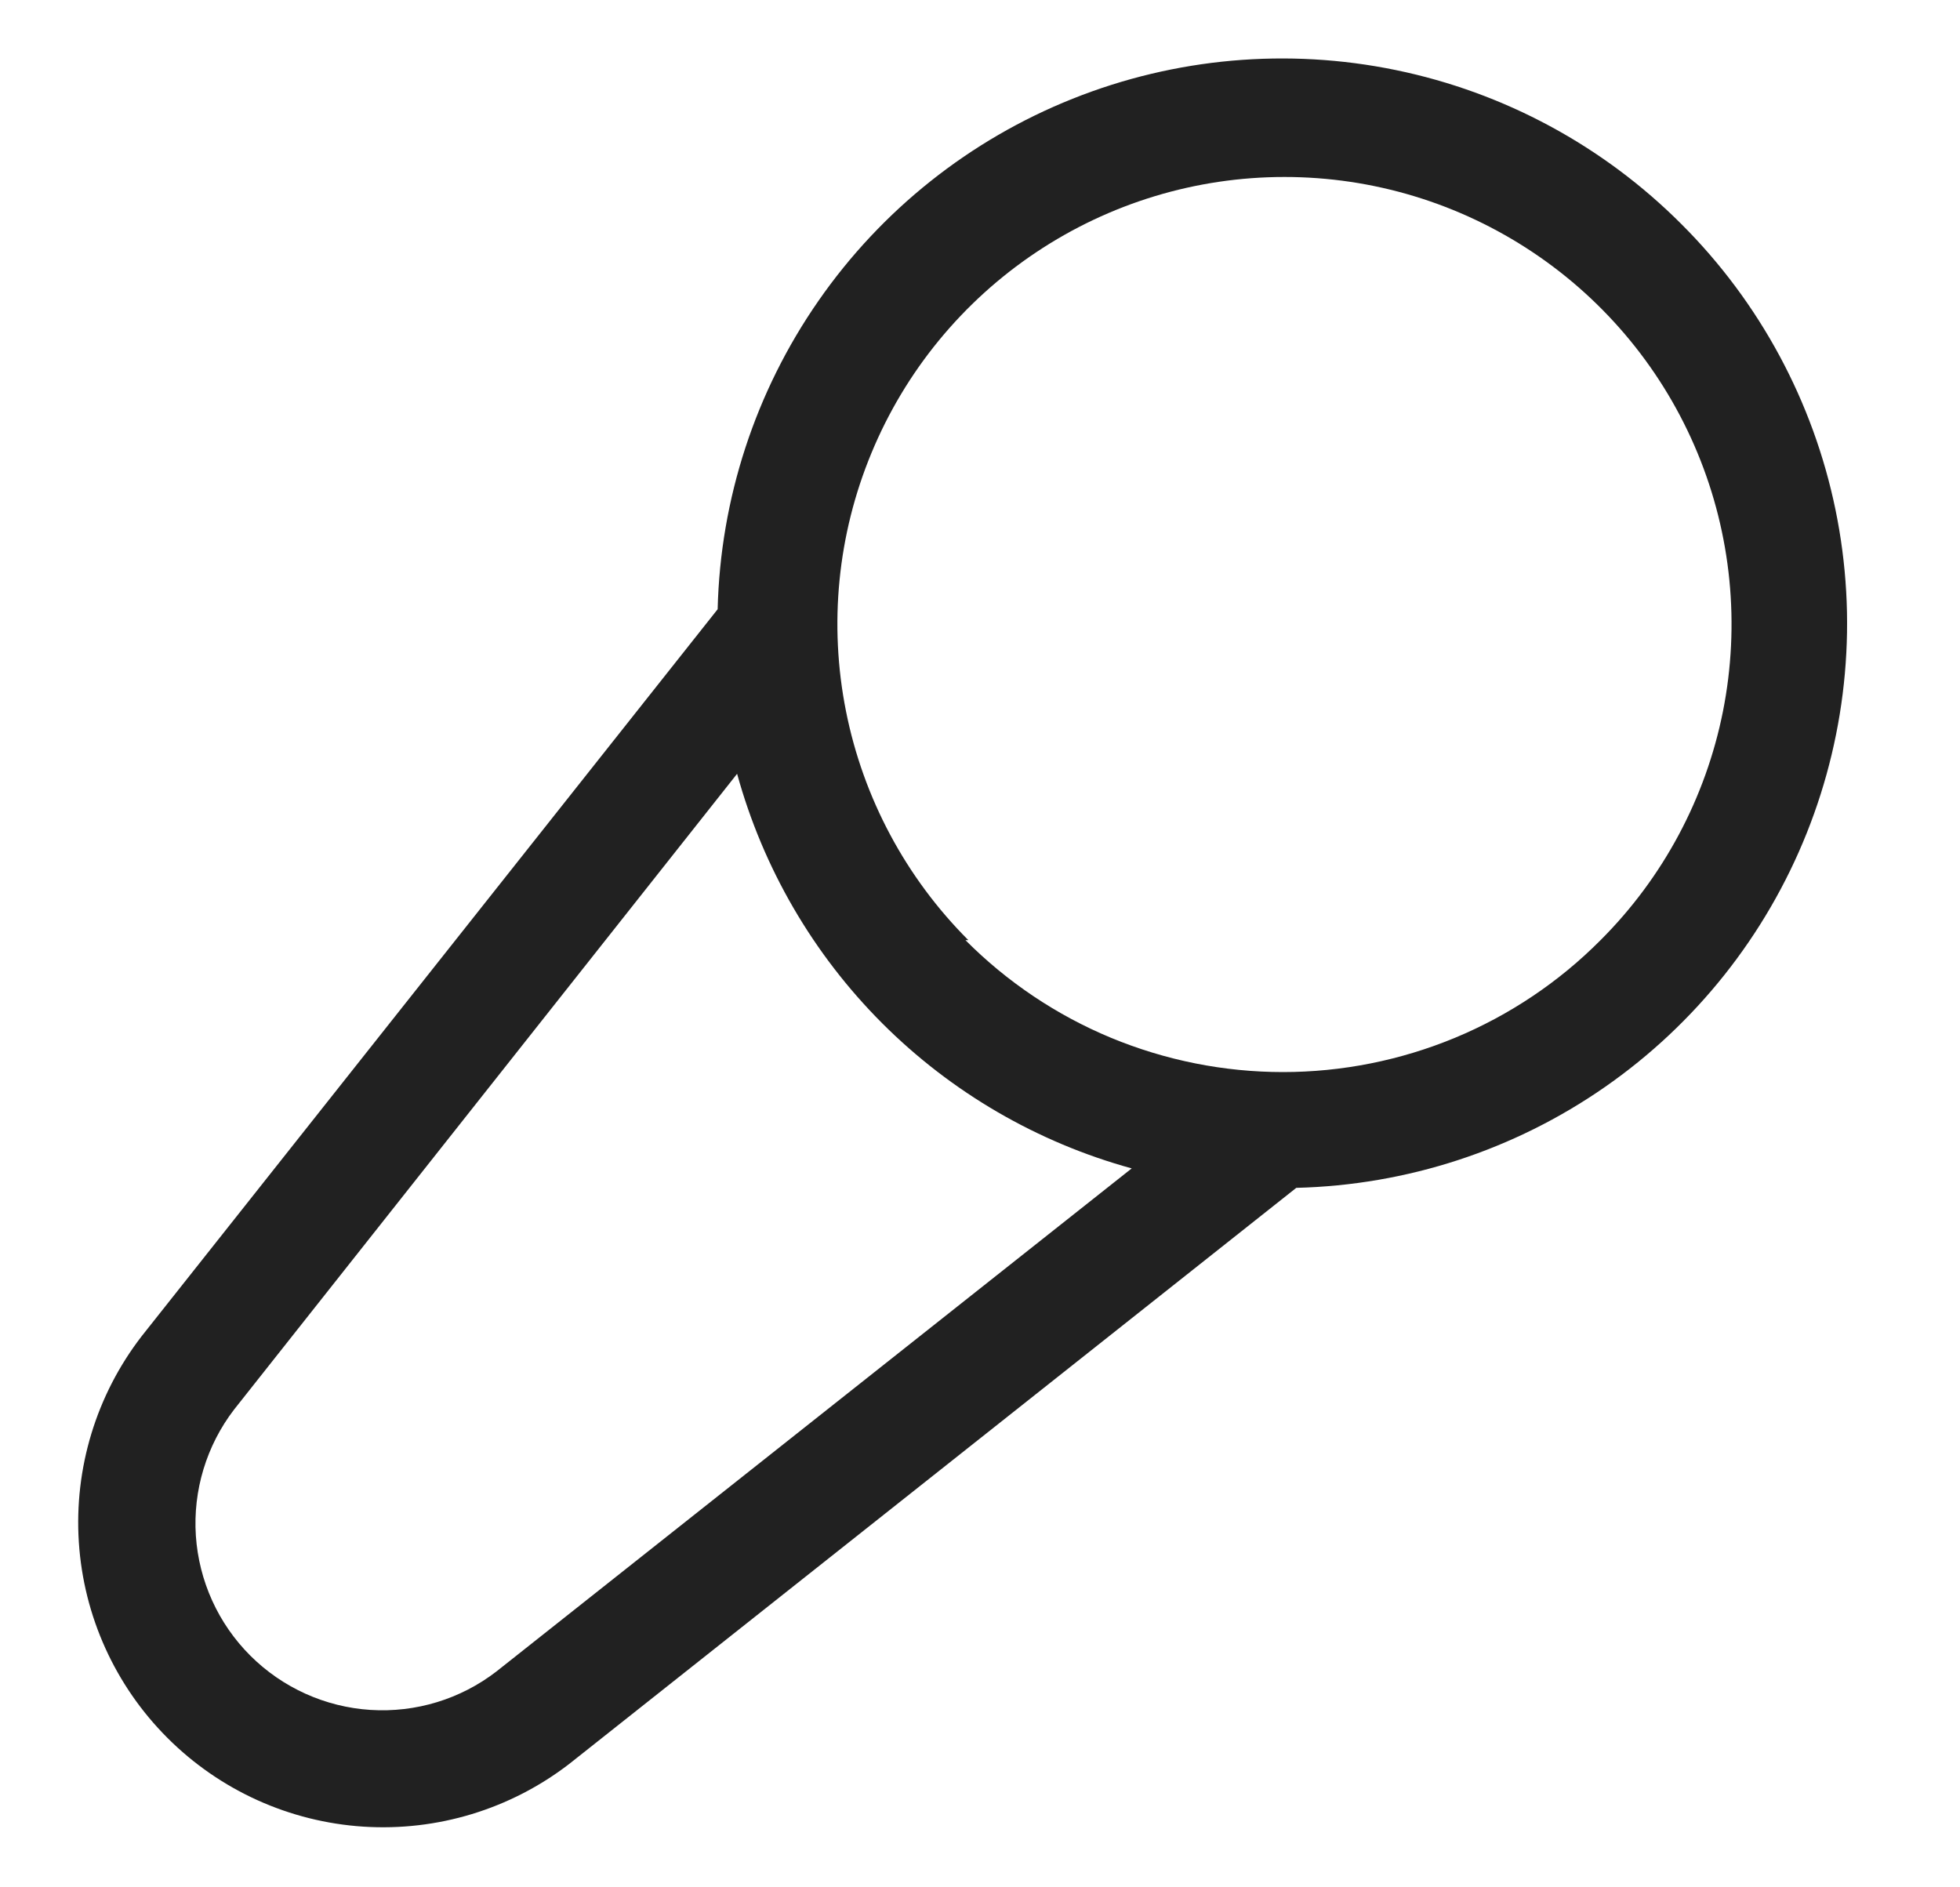 <svg width="27" height="26" viewBox="0 0 27 26" fill="none" xmlns="http://www.w3.org/2000/svg">
<path d="M23.163 3.088C22.087 2.01 20.719 1.272 19.227 0.965C17.736 0.658 16.188 0.796 14.774 1.361C13.36 1.926 12.144 2.893 11.275 4.144C10.406 5.394 9.923 6.871 9.886 8.393L1.948 18.412C1.326 19.22 1.02 20.227 1.086 21.245C1.152 22.263 1.586 23.222 2.308 23.943C3.029 24.664 3.988 25.098 5.005 25.164C6.023 25.23 7.03 24.924 7.839 24.302L17.857 16.364C19.379 16.327 20.857 15.845 22.107 14.976C23.357 14.107 24.324 12.89 24.889 11.476C25.454 10.062 25.592 8.514 25.285 7.023C24.978 5.532 24.24 4.163 23.163 3.088ZM6.839 23.026C6.344 23.408 5.727 23.596 5.103 23.556C4.479 23.516 3.891 23.25 3.449 22.809C3.006 22.367 2.74 21.78 2.698 21.156C2.657 20.533 2.844 19.915 3.224 19.419L10.154 10.66C10.512 11.96 11.201 13.144 12.153 14.097C13.106 15.05 14.291 15.739 15.59 16.096L6.839 23.026ZM13.339 12.951C12.478 12.09 11.892 10.993 11.654 9.798C11.416 8.603 11.538 7.365 12.005 6.24C12.471 5.114 13.26 4.153 14.273 3.476C15.286 2.799 16.476 2.438 17.694 2.438C18.913 2.438 20.103 2.799 21.116 3.476C22.129 4.153 22.918 5.114 23.384 6.24C23.85 7.365 23.972 8.603 23.735 9.798C23.497 10.993 22.911 12.09 22.049 12.951C21.476 13.528 20.794 13.985 20.043 14.297C19.292 14.608 18.487 14.769 17.674 14.769C16.861 14.769 16.056 14.608 15.305 14.297C14.554 13.985 13.873 13.528 13.299 12.951H13.339Z" fill="#212121"/>
</svg>
